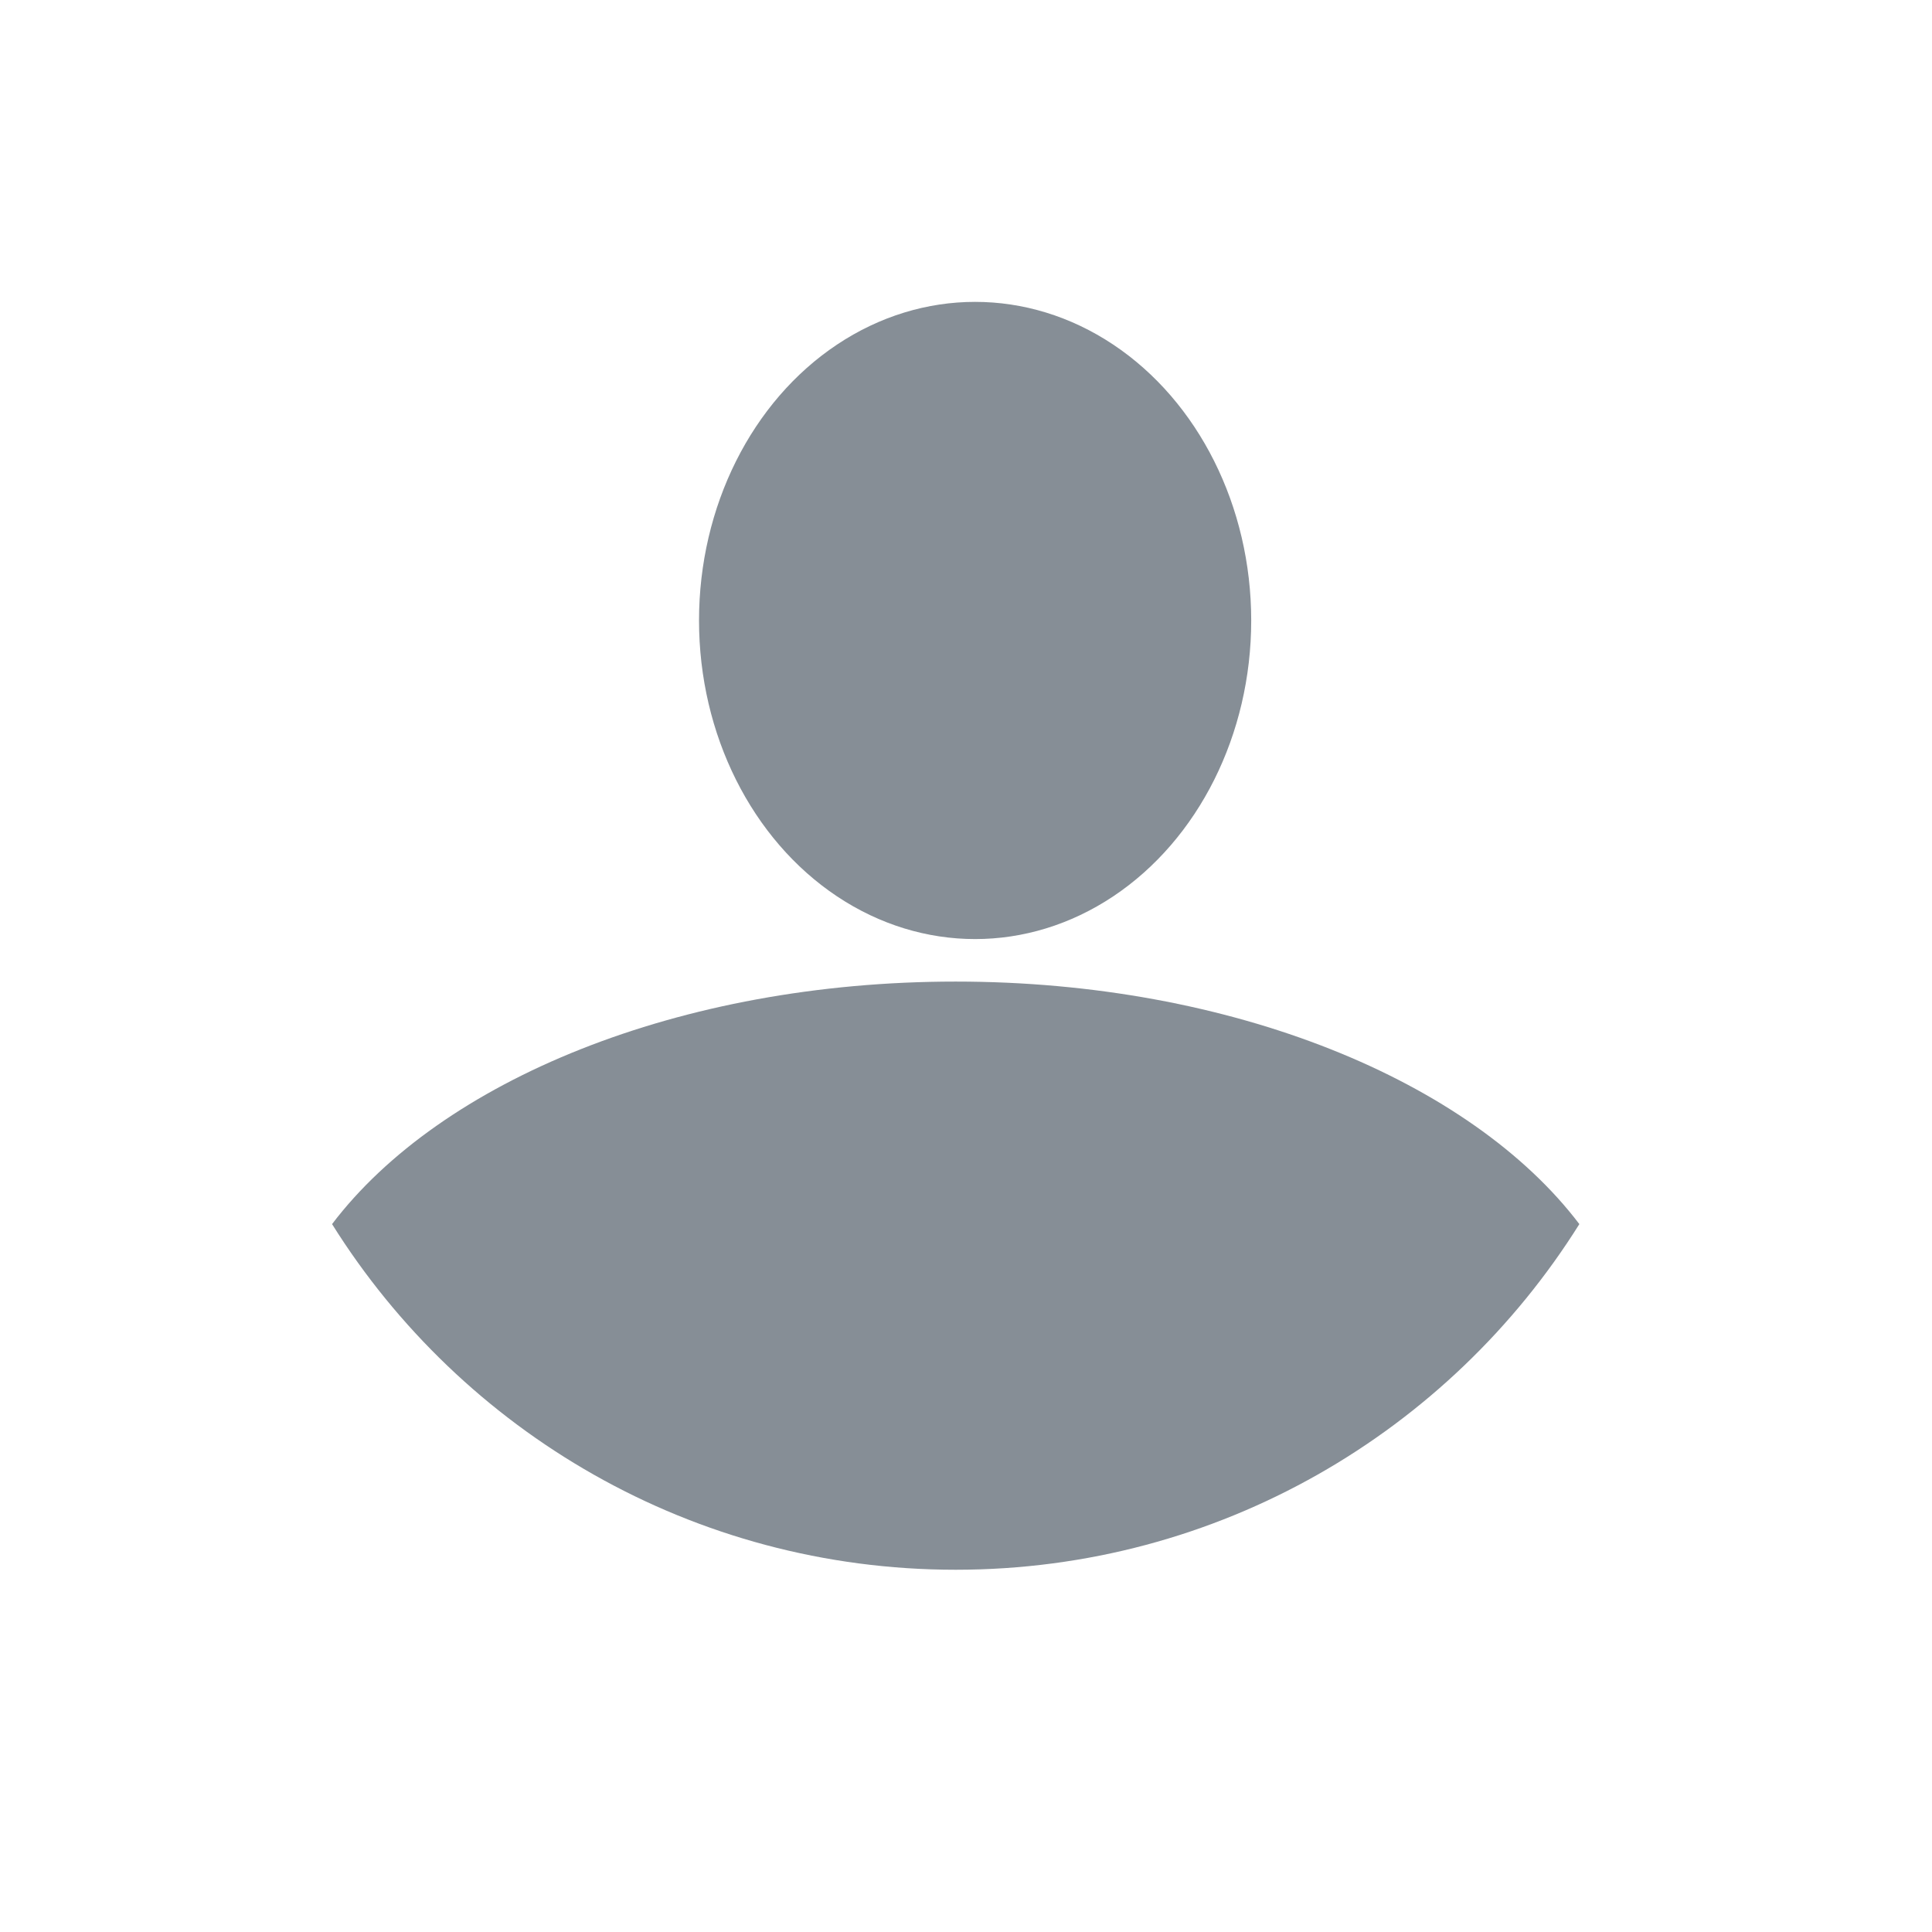 <svg width="32" height="32" viewBox="0 0 32 32" fill="none" xmlns="http://www.w3.org/2000/svg">
<ellipse cx="16.151" cy="10.277" rx="4.573" ry="5.277" fill="#868E96"/>
<path fill-rule="evenodd" clip-rule="evenodd" d="M5.5 20.275C7.299 17.904 11.247 16.258 15.829 16.258C20.411 16.258 24.36 17.904 26.159 20.275C24.006 23.713 20.185 26 15.829 26C11.474 26 7.652 23.714 5.5 20.275Z" fill="#868E96"/>
</svg>
